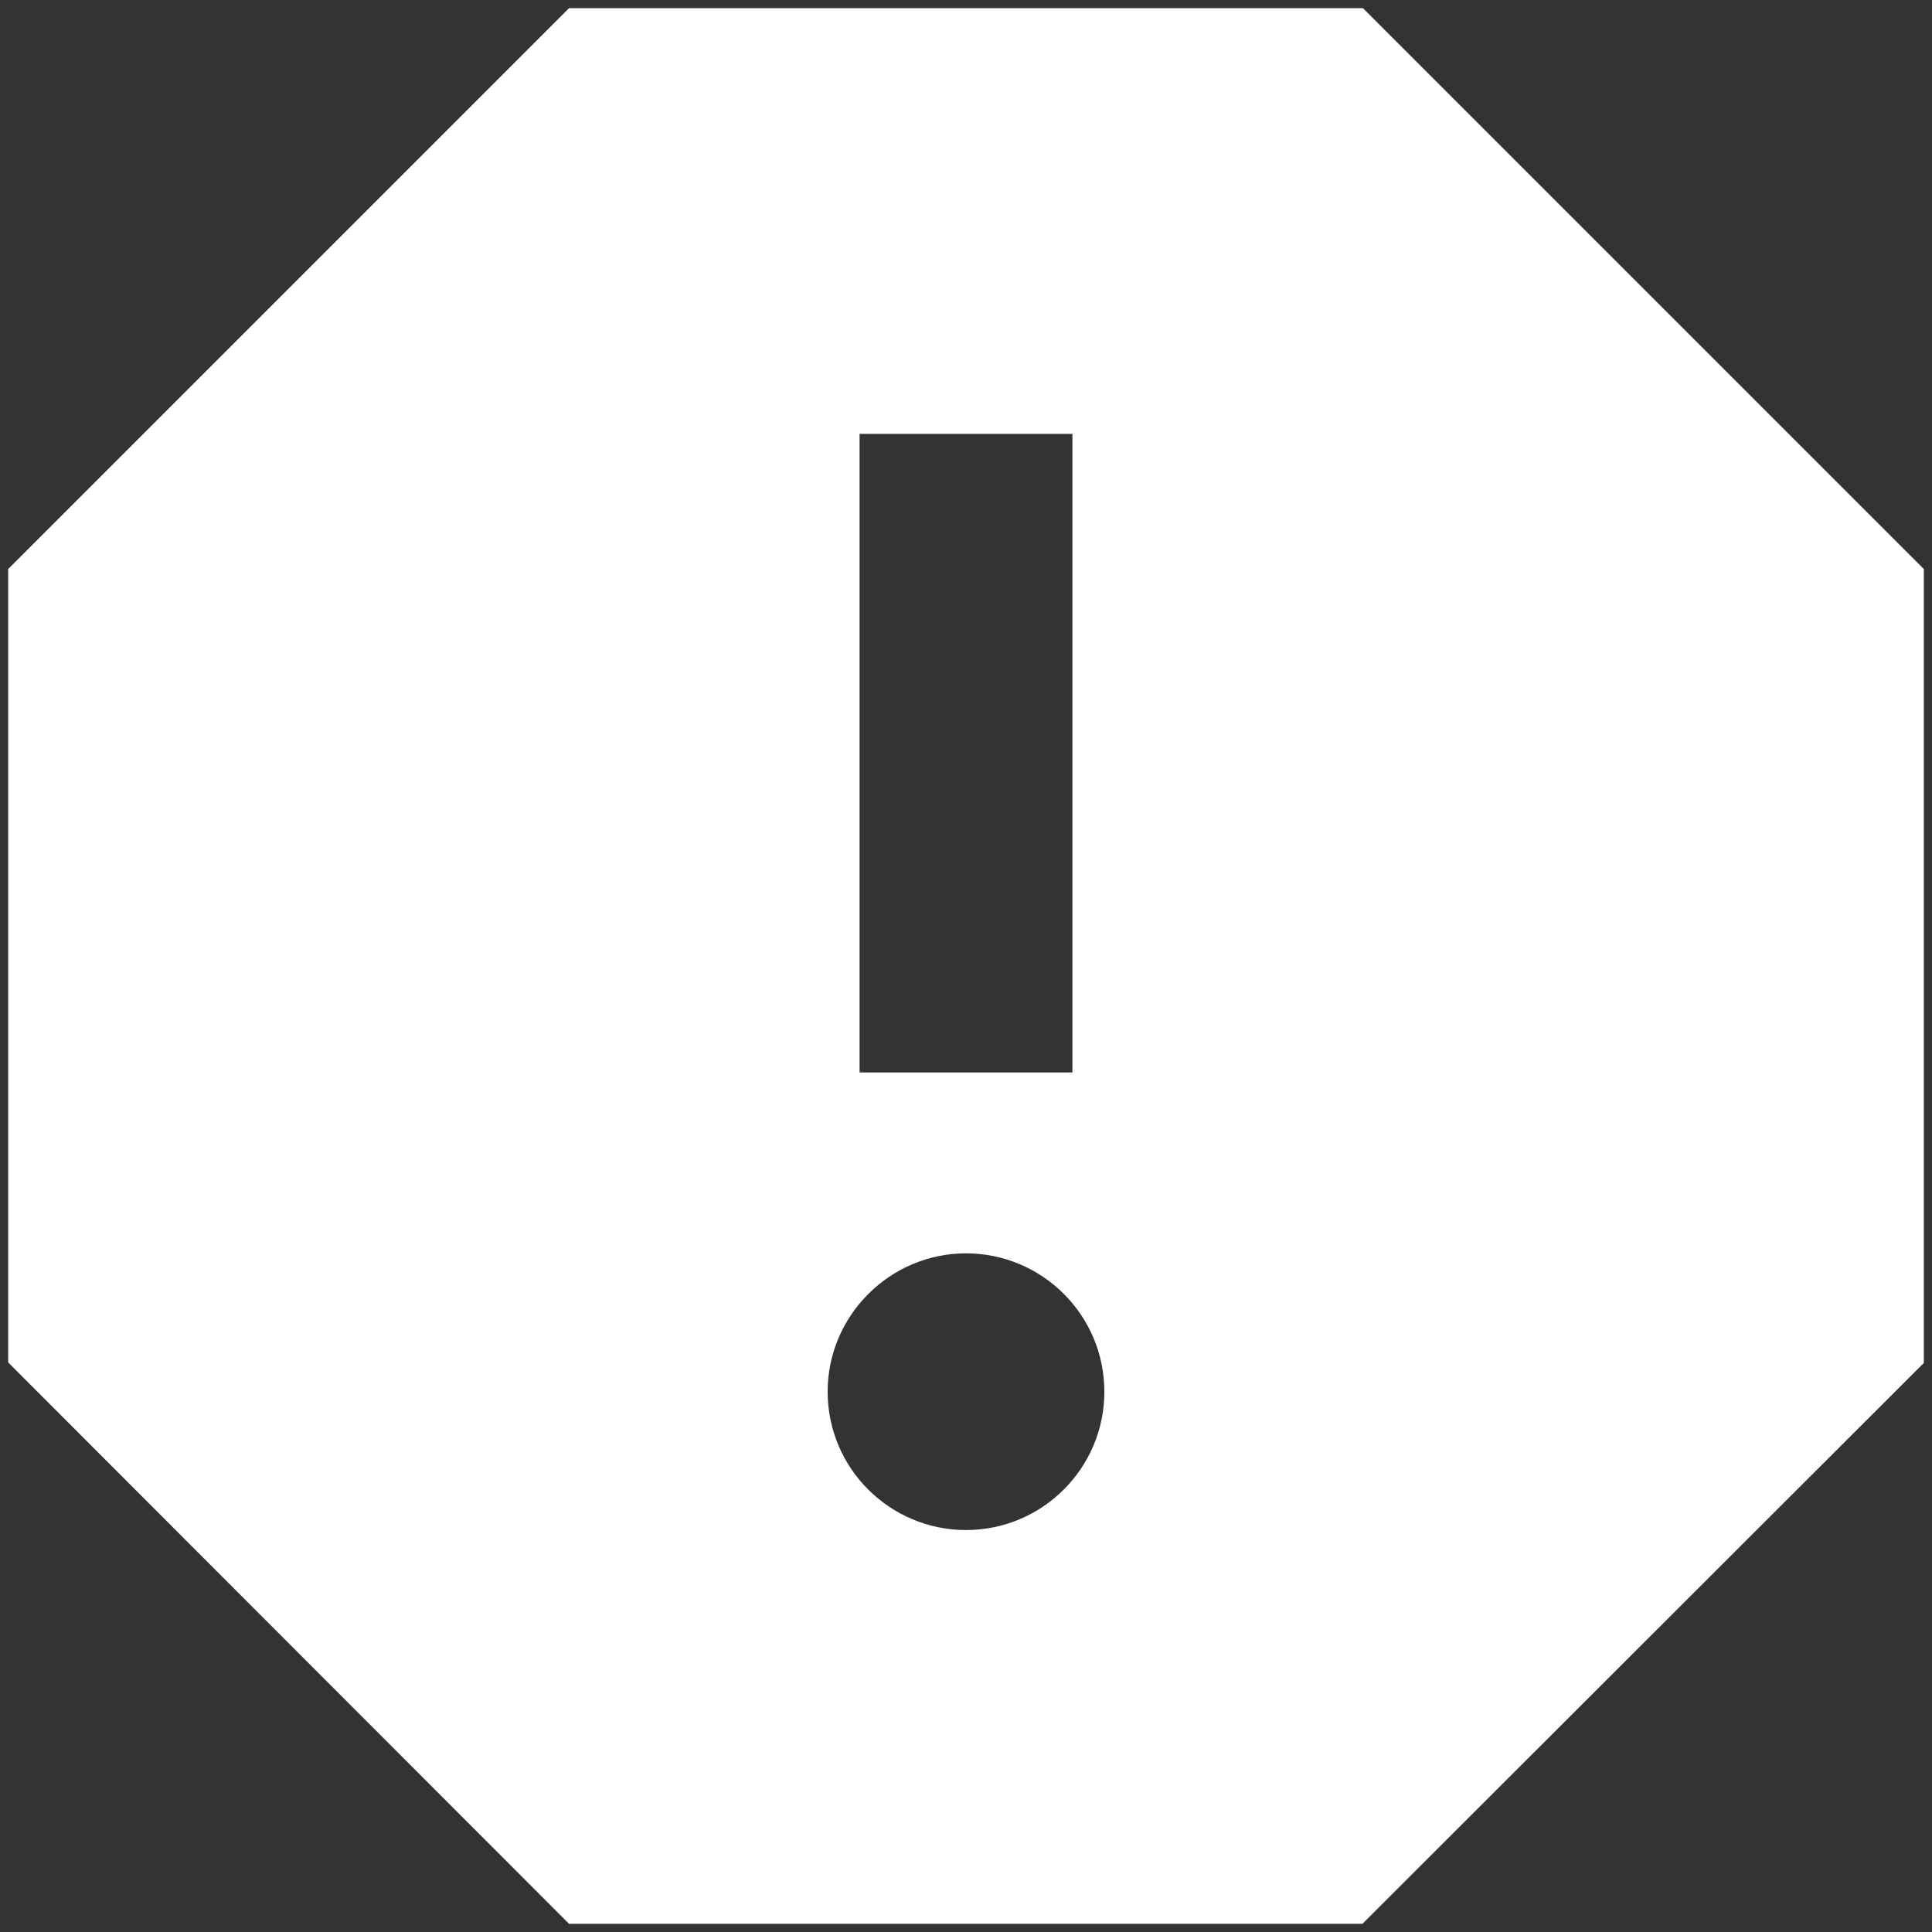 <svg width="118" height="118" viewBox="0 0 118 118" fill="none" xmlns="http://www.w3.org/2000/svg">
<rect x="0" y="0" width="118" height="118" fill="#333333" stroke="none"/>
<path d="M83.245 0.5H34.755L0.5 34.755V83.213L34.755 117.5H83.213L117.5 83.245V34.755L83.245 0.5ZM59 93.45C54.352 93.45 50.55 89.68 50.55 85C50.55 80.353 54.352 76.55 59 76.55C63.648 76.55 67.45 80.32 67.45 85C67.45 89.68 63.648 93.45 59 93.45ZM65.5 65.5H52.5V26.5H65.5V65.5Z" fill="white"/>
</svg>
